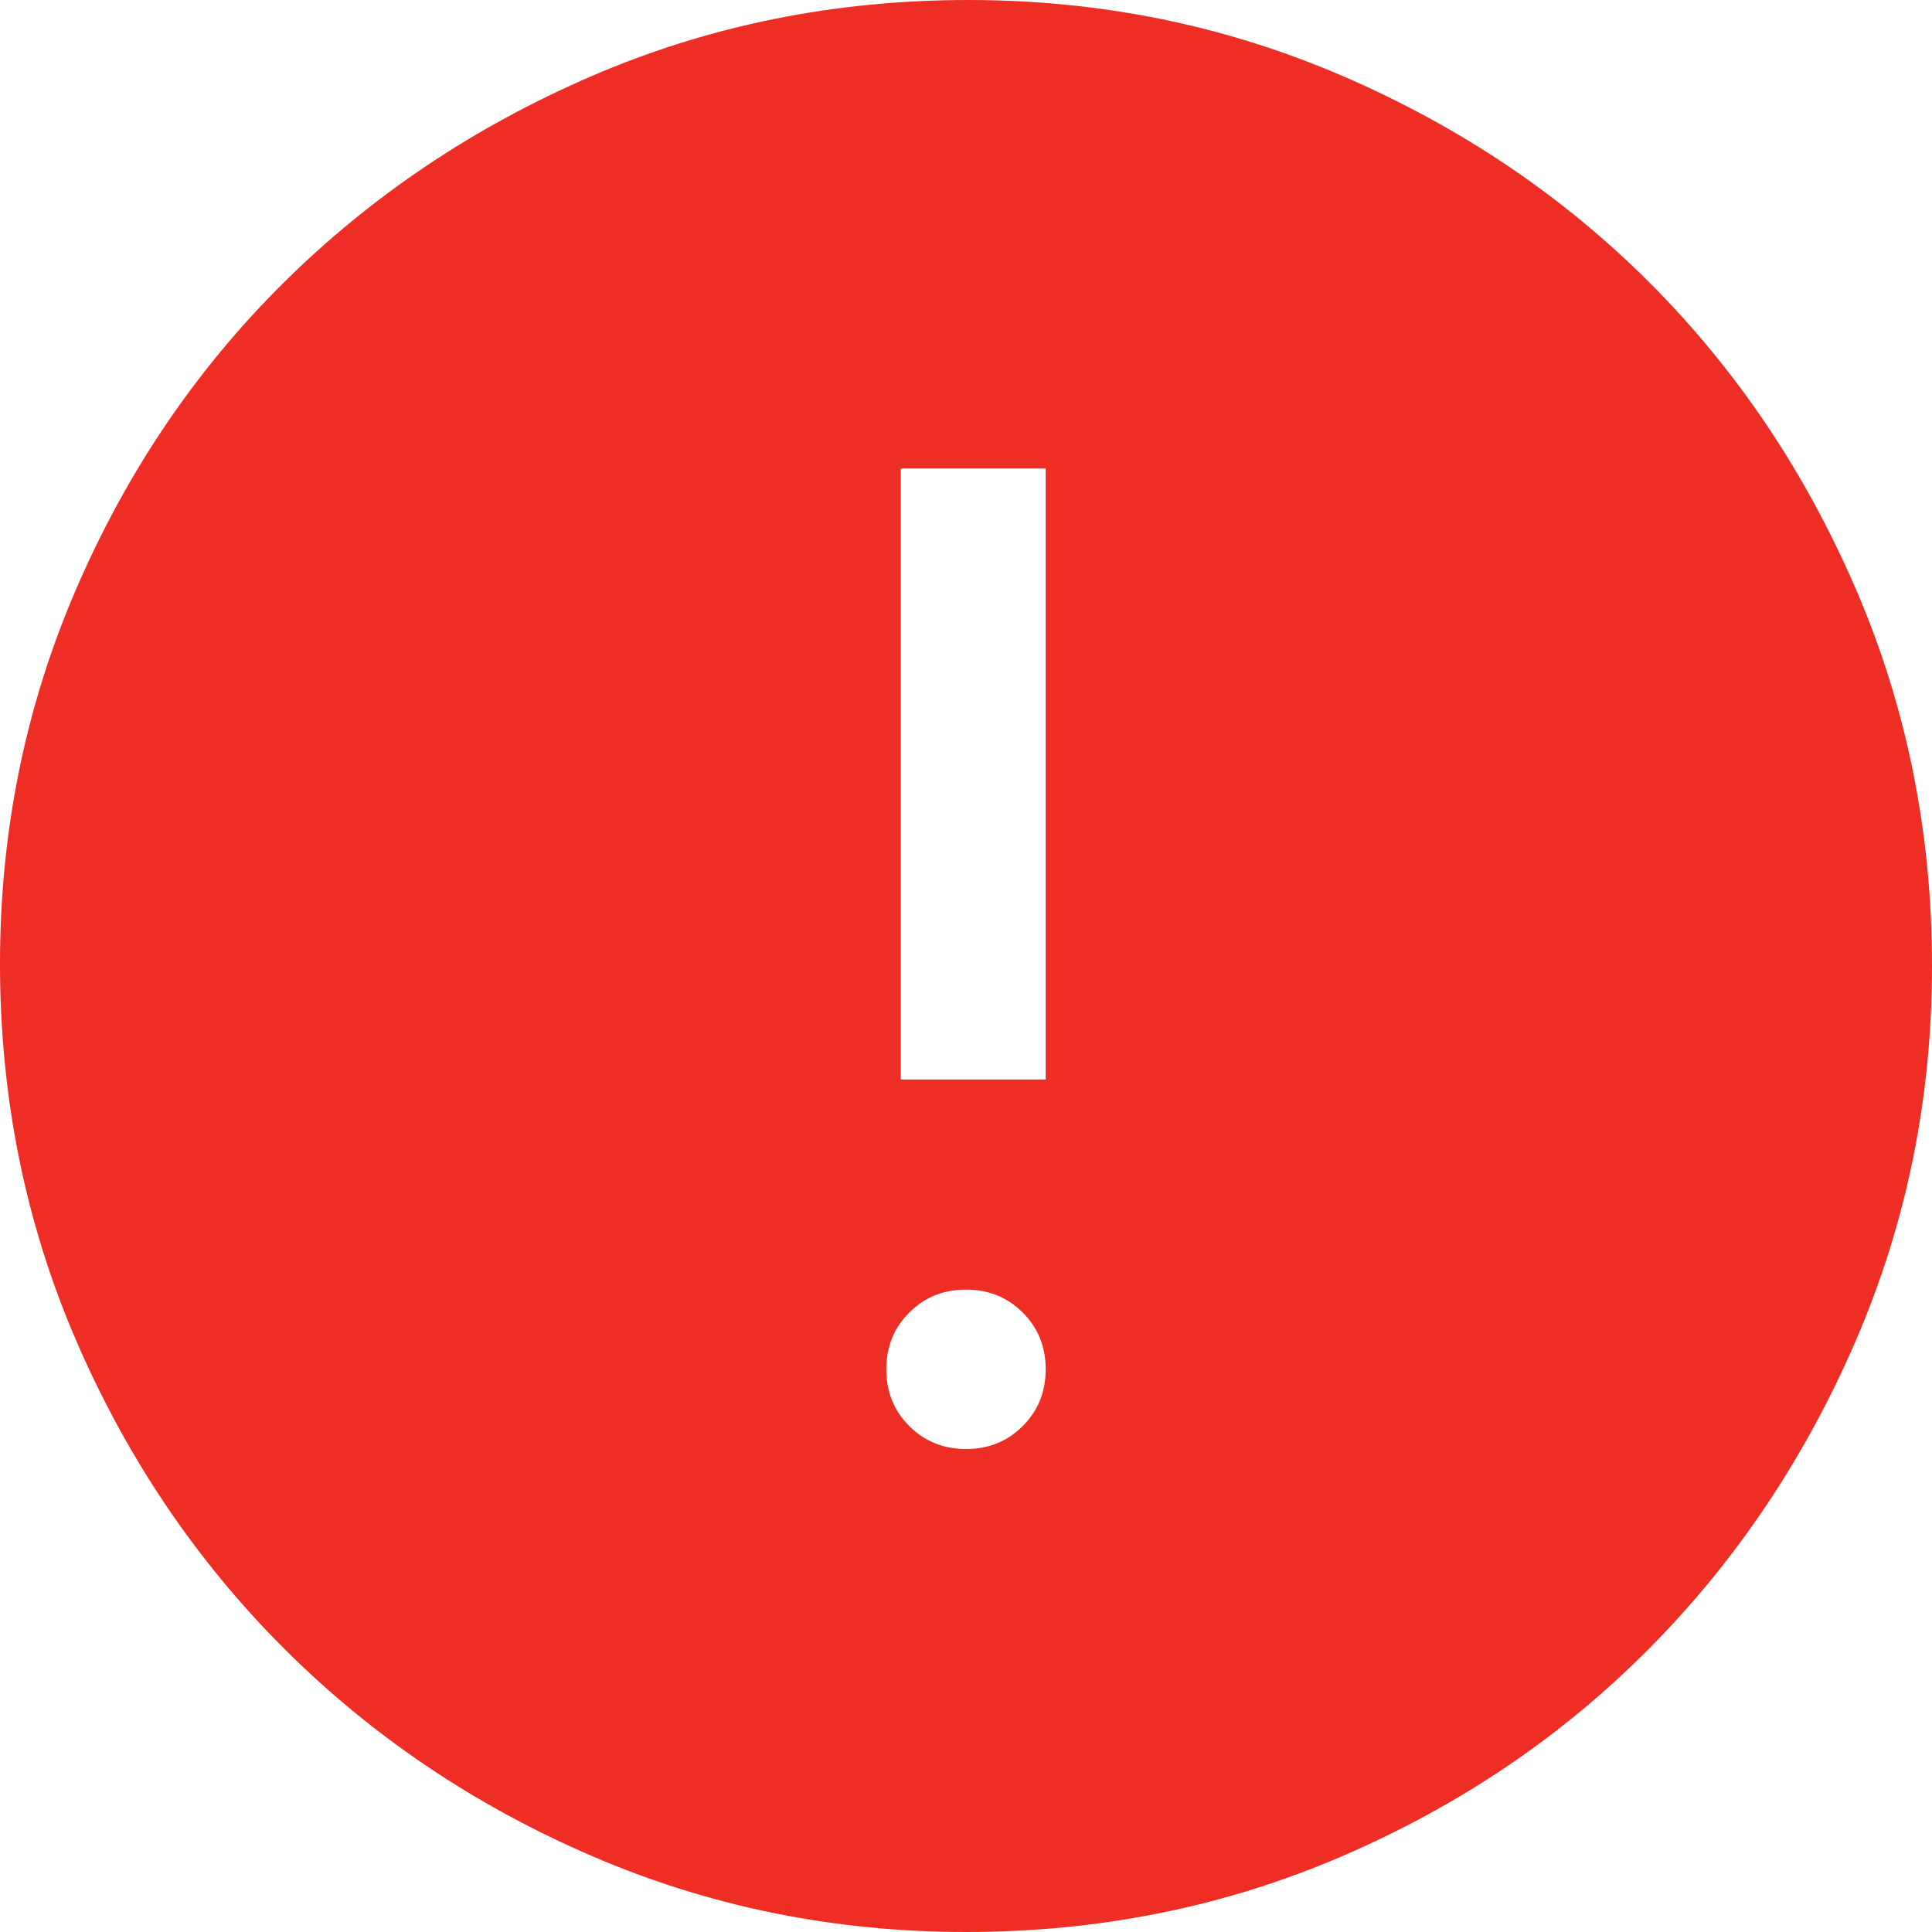 <svg width="40" height="40" viewBox="0 0 40 40" fill="none" xmlns="http://www.w3.org/2000/svg">
<path d="M20 30C20.467 30 20.858 29.842 21.175 29.525C21.492 29.208 21.65 28.817 21.65 28.35C21.65 27.883 21.492 27.492 21.175 27.175C20.858 26.858 20.467 26.7 20 26.7C19.533 26.7 19.142 26.858 18.825 27.175C18.508 27.492 18.35 27.883 18.35 28.35C18.35 28.817 18.508 29.208 18.825 29.525C19.142 29.842 19.533 30 20 30ZM18.65 22.35H21.65V9.7H18.65V22.35ZM20 40C17.267 40 14.683 39.475 12.25 38.425C9.817 37.375 7.692 35.942 5.875 34.125C4.058 32.308 2.625 30.183 1.575 27.75C0.525 25.317 0 22.717 0 19.95C0 17.217 0.525 14.633 1.575 12.2C2.625 9.767 4.058 7.65 5.875 5.85C7.692 4.05 9.817 2.625 12.25 1.575C14.683 0.525 17.283 0 20.05 0C22.783 0 25.367 0.525 27.8 1.575C30.233 2.625 32.35 4.05 34.15 5.85C35.95 7.65 37.375 9.767 38.425 12.2C39.475 14.633 40 17.233 40 20C40 22.733 39.475 25.317 38.425 27.75C37.375 30.183 35.95 32.308 34.15 34.125C32.35 35.942 30.233 37.375 27.8 38.425C25.367 39.475 22.767 40 20 40Z" fill="#EE2D24"/>
</svg>

